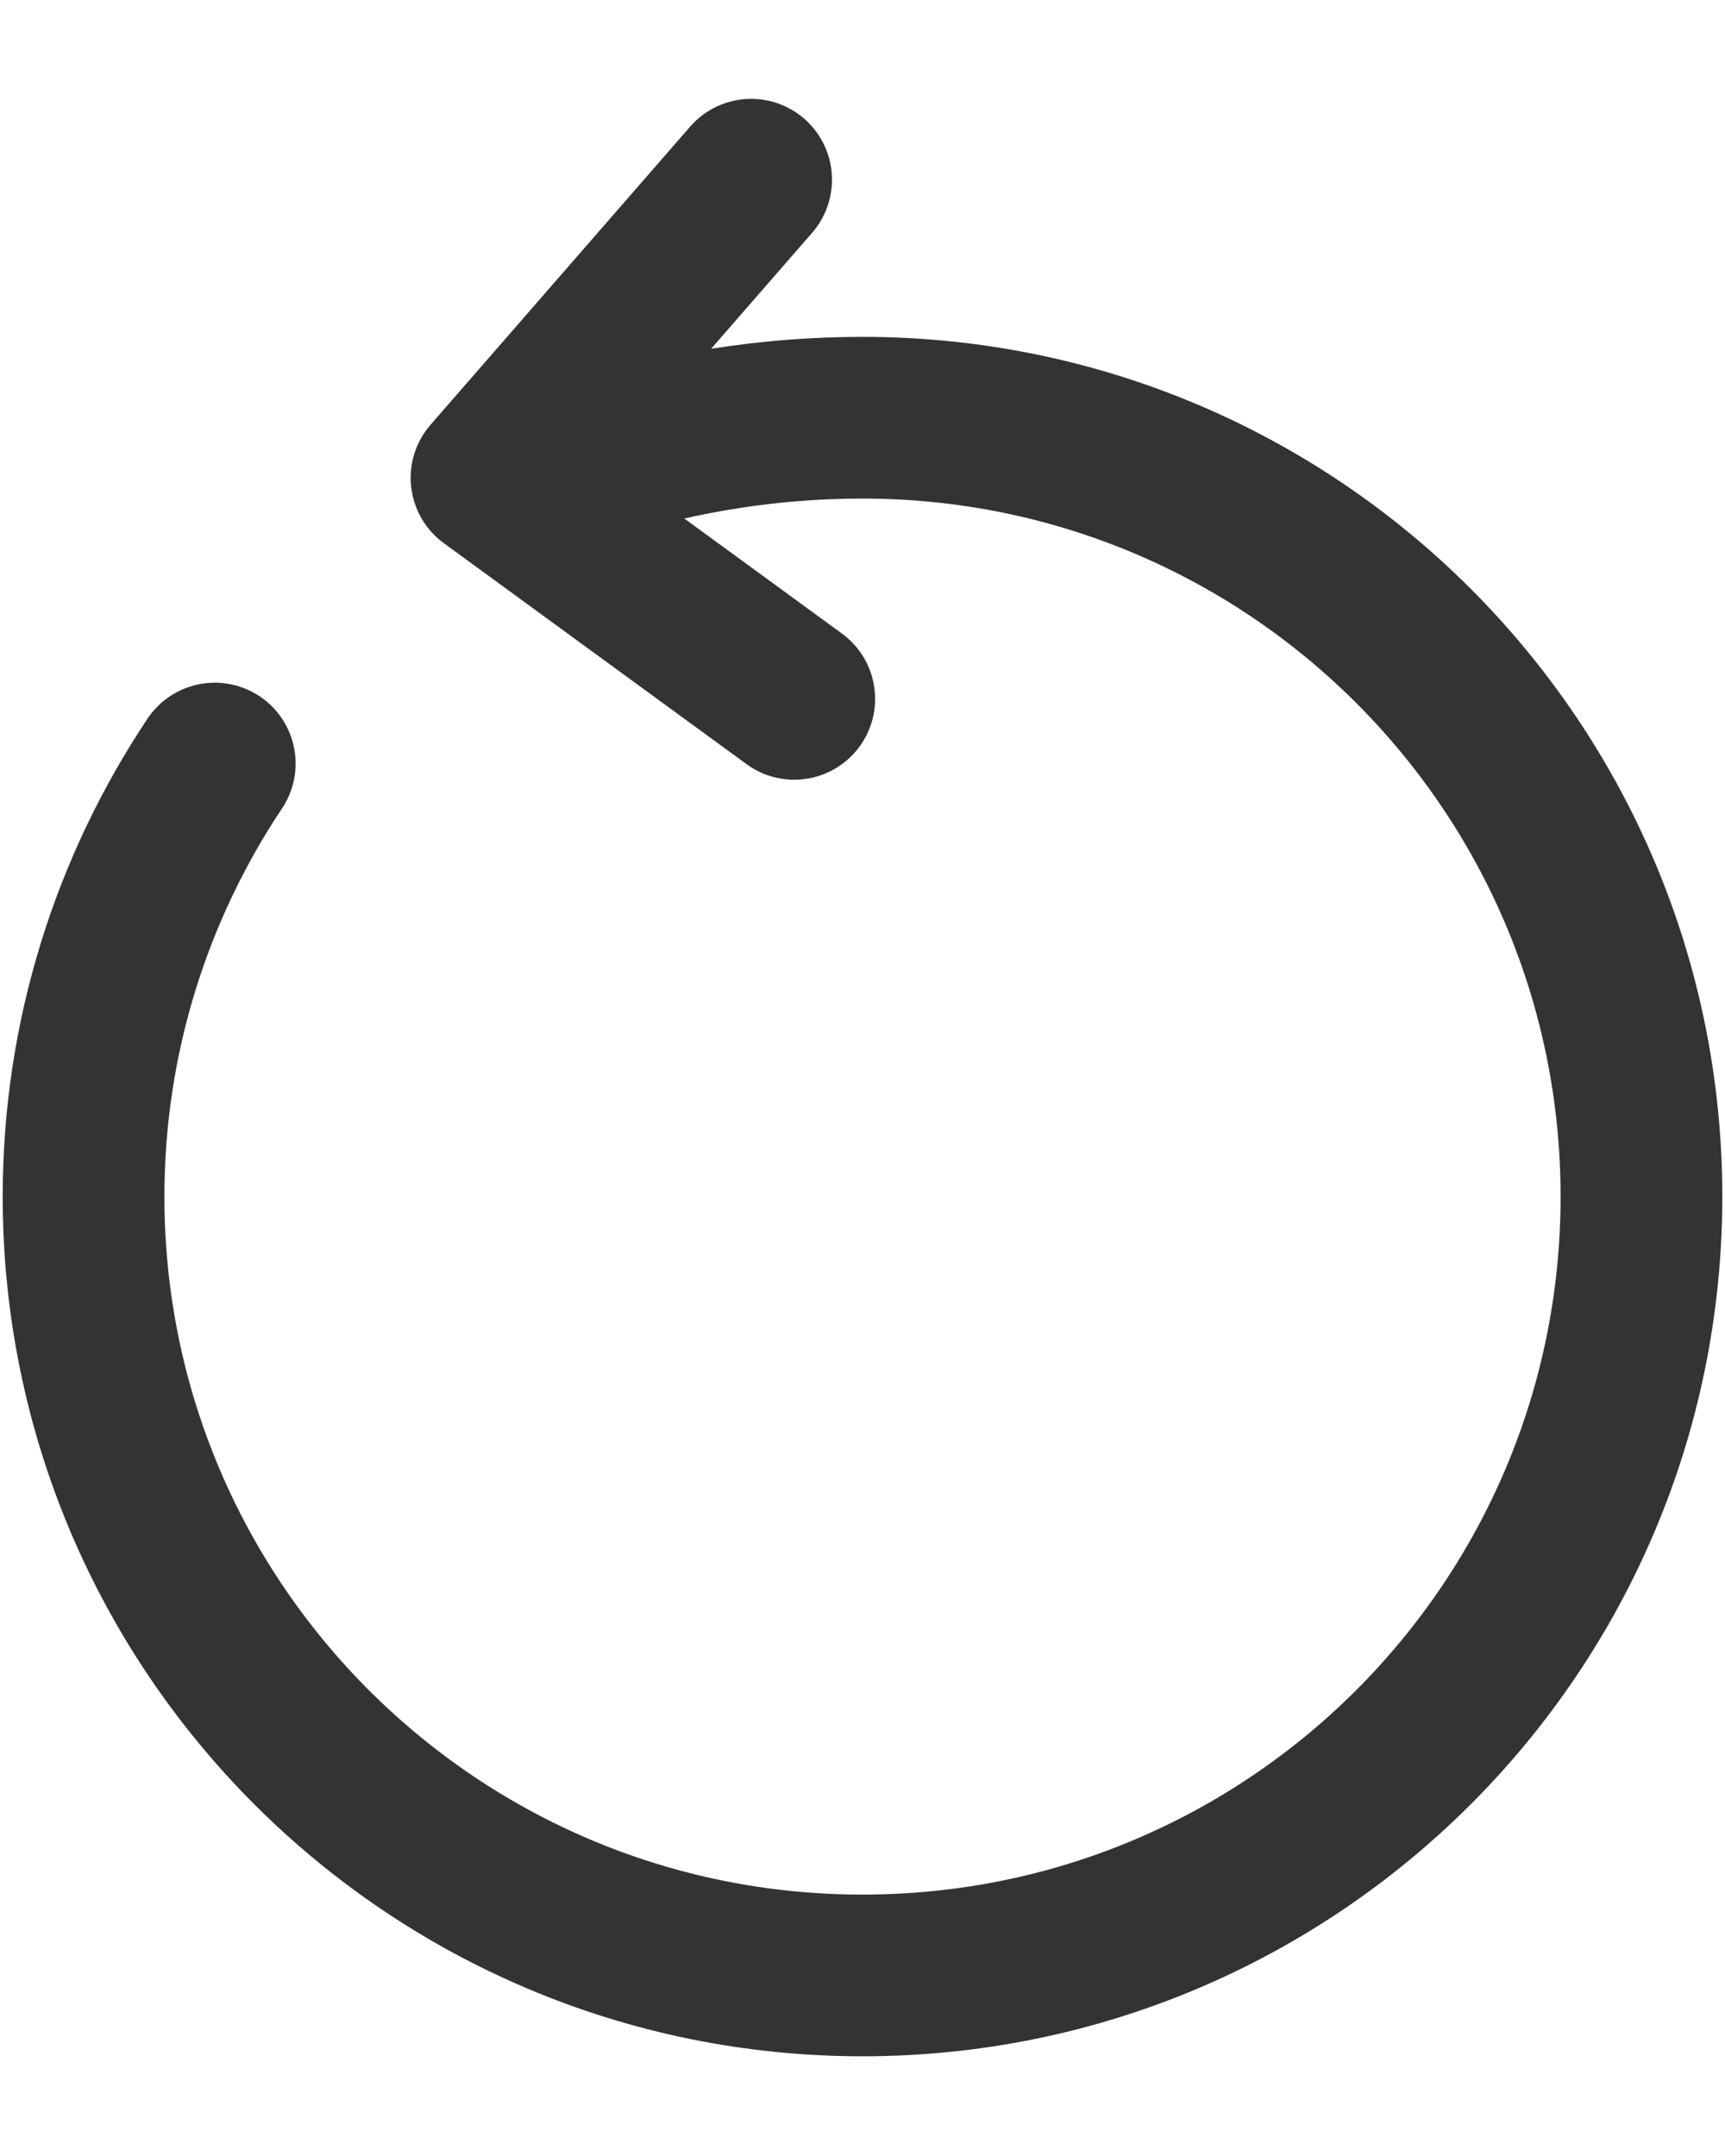 <svg width="16" height="20" viewBox="0 0 16 20" fill="none" xmlns="http://www.w3.org/2000/svg">
<path d="M5.592 4.233C6.317 4.016 7.117 3.875 8 3.875C11.992 3.875 15.225 7.108 15.225 11.1C15.225 15.091 11.992 18.325 8 18.325C4.009 18.325 0.775 15.091 0.775 11.1C0.775 9.617 1.225 8.233 1.992 7.083M6.967 1.667L4.559 4.433L7.367 6.483" stroke="#333333" stroke-width="1.5" stroke-linecap="round" stroke-linejoin="round"/>
</svg>
